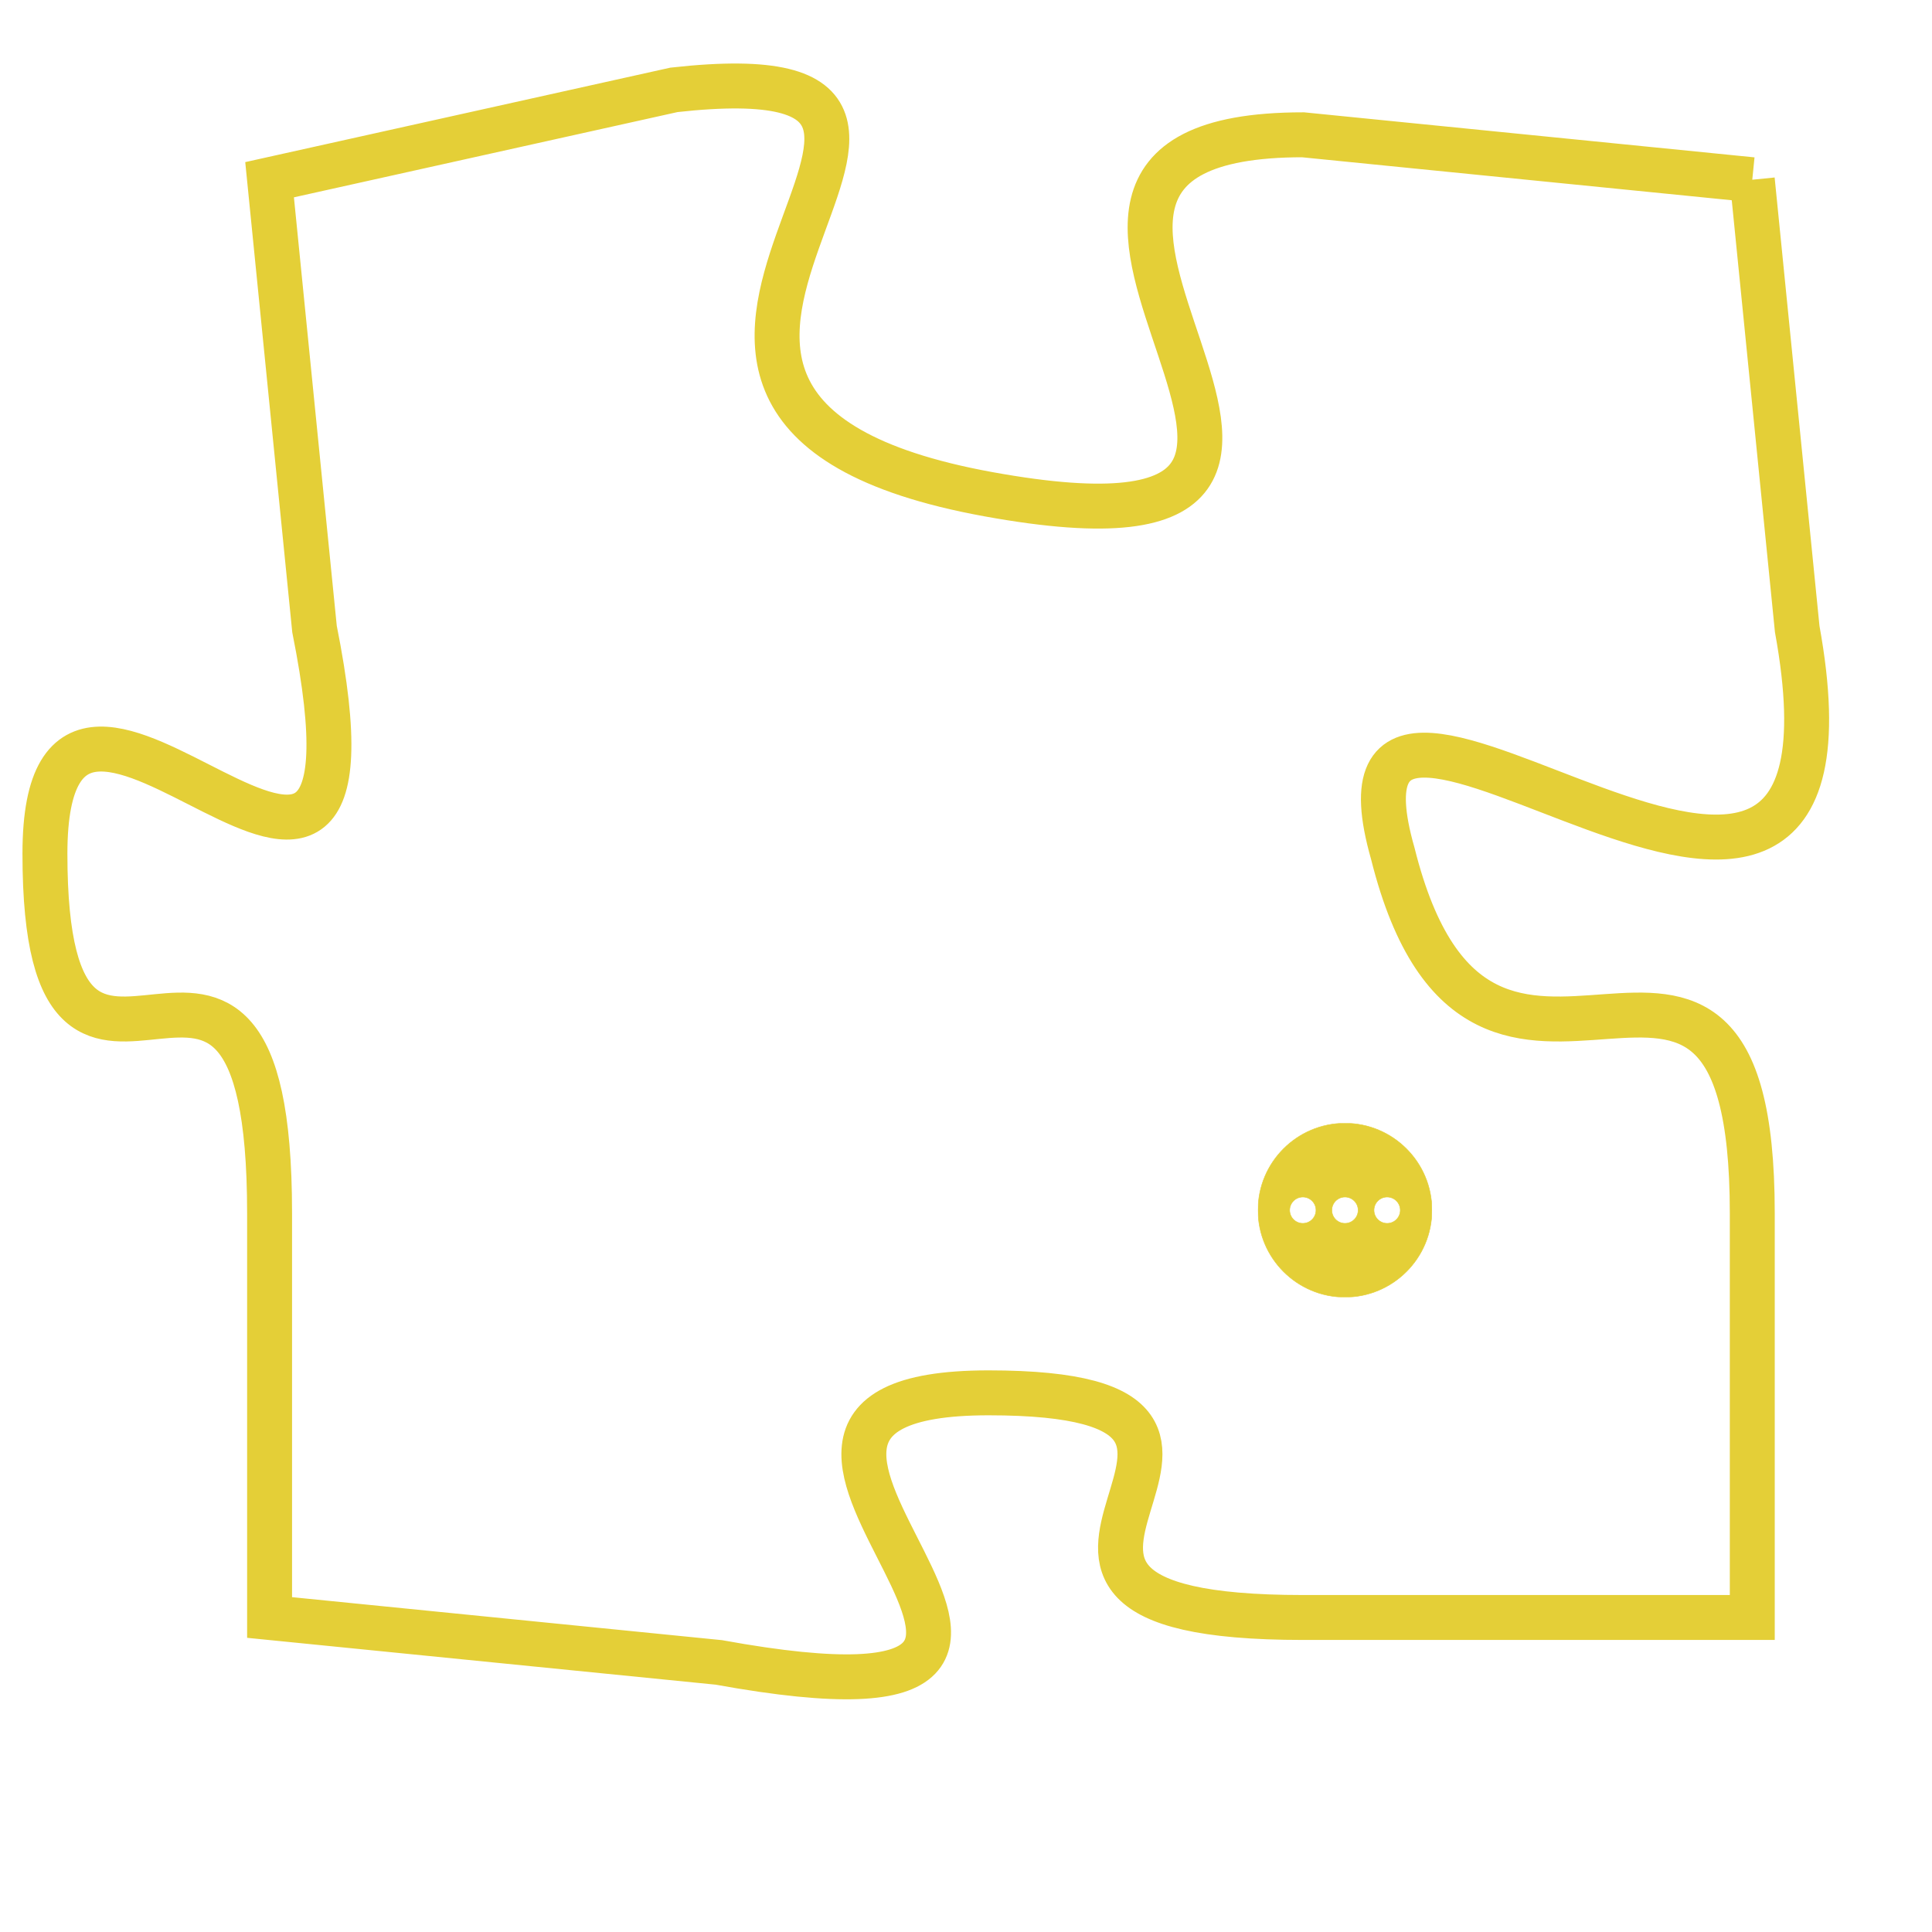 <svg version="1.1" xmlns="http://www.w3.org/2000/svg" xmlns:xlink="http://www.w3.org/1999/xlink" fill="transparent" x="0" y="0" width="350" height="350" preserveAspectRatio="xMinYMin slice"><style type="text/css">.links{fill:transparent;stroke: #E4CF37;}.links:hover{fill:#63D272; opacity:0.4;}</style><defs><g id="allt"><path id="t7238" d="M2937,1760 L2927,1759 C2918,1759 2931,1769 2920,1767 C2909,1765 2922,1757 2913,1758 L2904,1760 2904,1760 L2905,1770 C2907,1780 2899,1768 2899,1775 C2899,1783 2904,1774 2904,1783 L2904,1792 2904,1792 L2914,1793 C2925,1795 2912,1787 2920,1787 C2928,1787 2918,1792 2927,1792 L2937,1792 2937,1792 L2937,1783 C2937,1774 2931,1783 2929,1775 C2927,1768 2940,1781 2938,1770 L2937,1760"/></g><clipPath id="c" clipRule="evenodd" fill="transparent"><use href="#t7238"/></clipPath></defs><svg viewBox="2898 1756 43 40" preserveAspectRatio="xMinYMin meet"><svg width="4380" height="2430"><g><image crossorigin="anonymous" x="0" y="0" href="https://nftpuzzle.license-token.com/assets/completepuzzle.svg" width="100%" height="100%" /><g class="links"><use href="#t7238"/></g></g></svg><svg x="2926" y="1781" height="9%" width="9%" viewBox="0 0 330 330"><g><a xlink:href="https://nftpuzzle.license-token.com/" class="links"><title>See the most innovative NFT based token software licensing project</title><path fill="#E4CF37" id="more" d="M165,0C74.019,0,0,74.019,0,165s74.019,165,165,165s165-74.019,165-165S255.981,0,165,0z M85,190 c-13.785,0-25-11.215-25-25s11.215-25,25-25s25,11.215,25,25S98.785,190,85,190z M165,190c-13.785,0-25-11.215-25-25 s11.215-25,25-25s25,11.215,25,25S178.785,190,165,190z M245,190c-13.785,0-25-11.215-25-25s11.215-25,25-25 c13.785,0,25,11.215,25,25S258.785,190,245,190z"></path></a></g></svg></svg></svg>